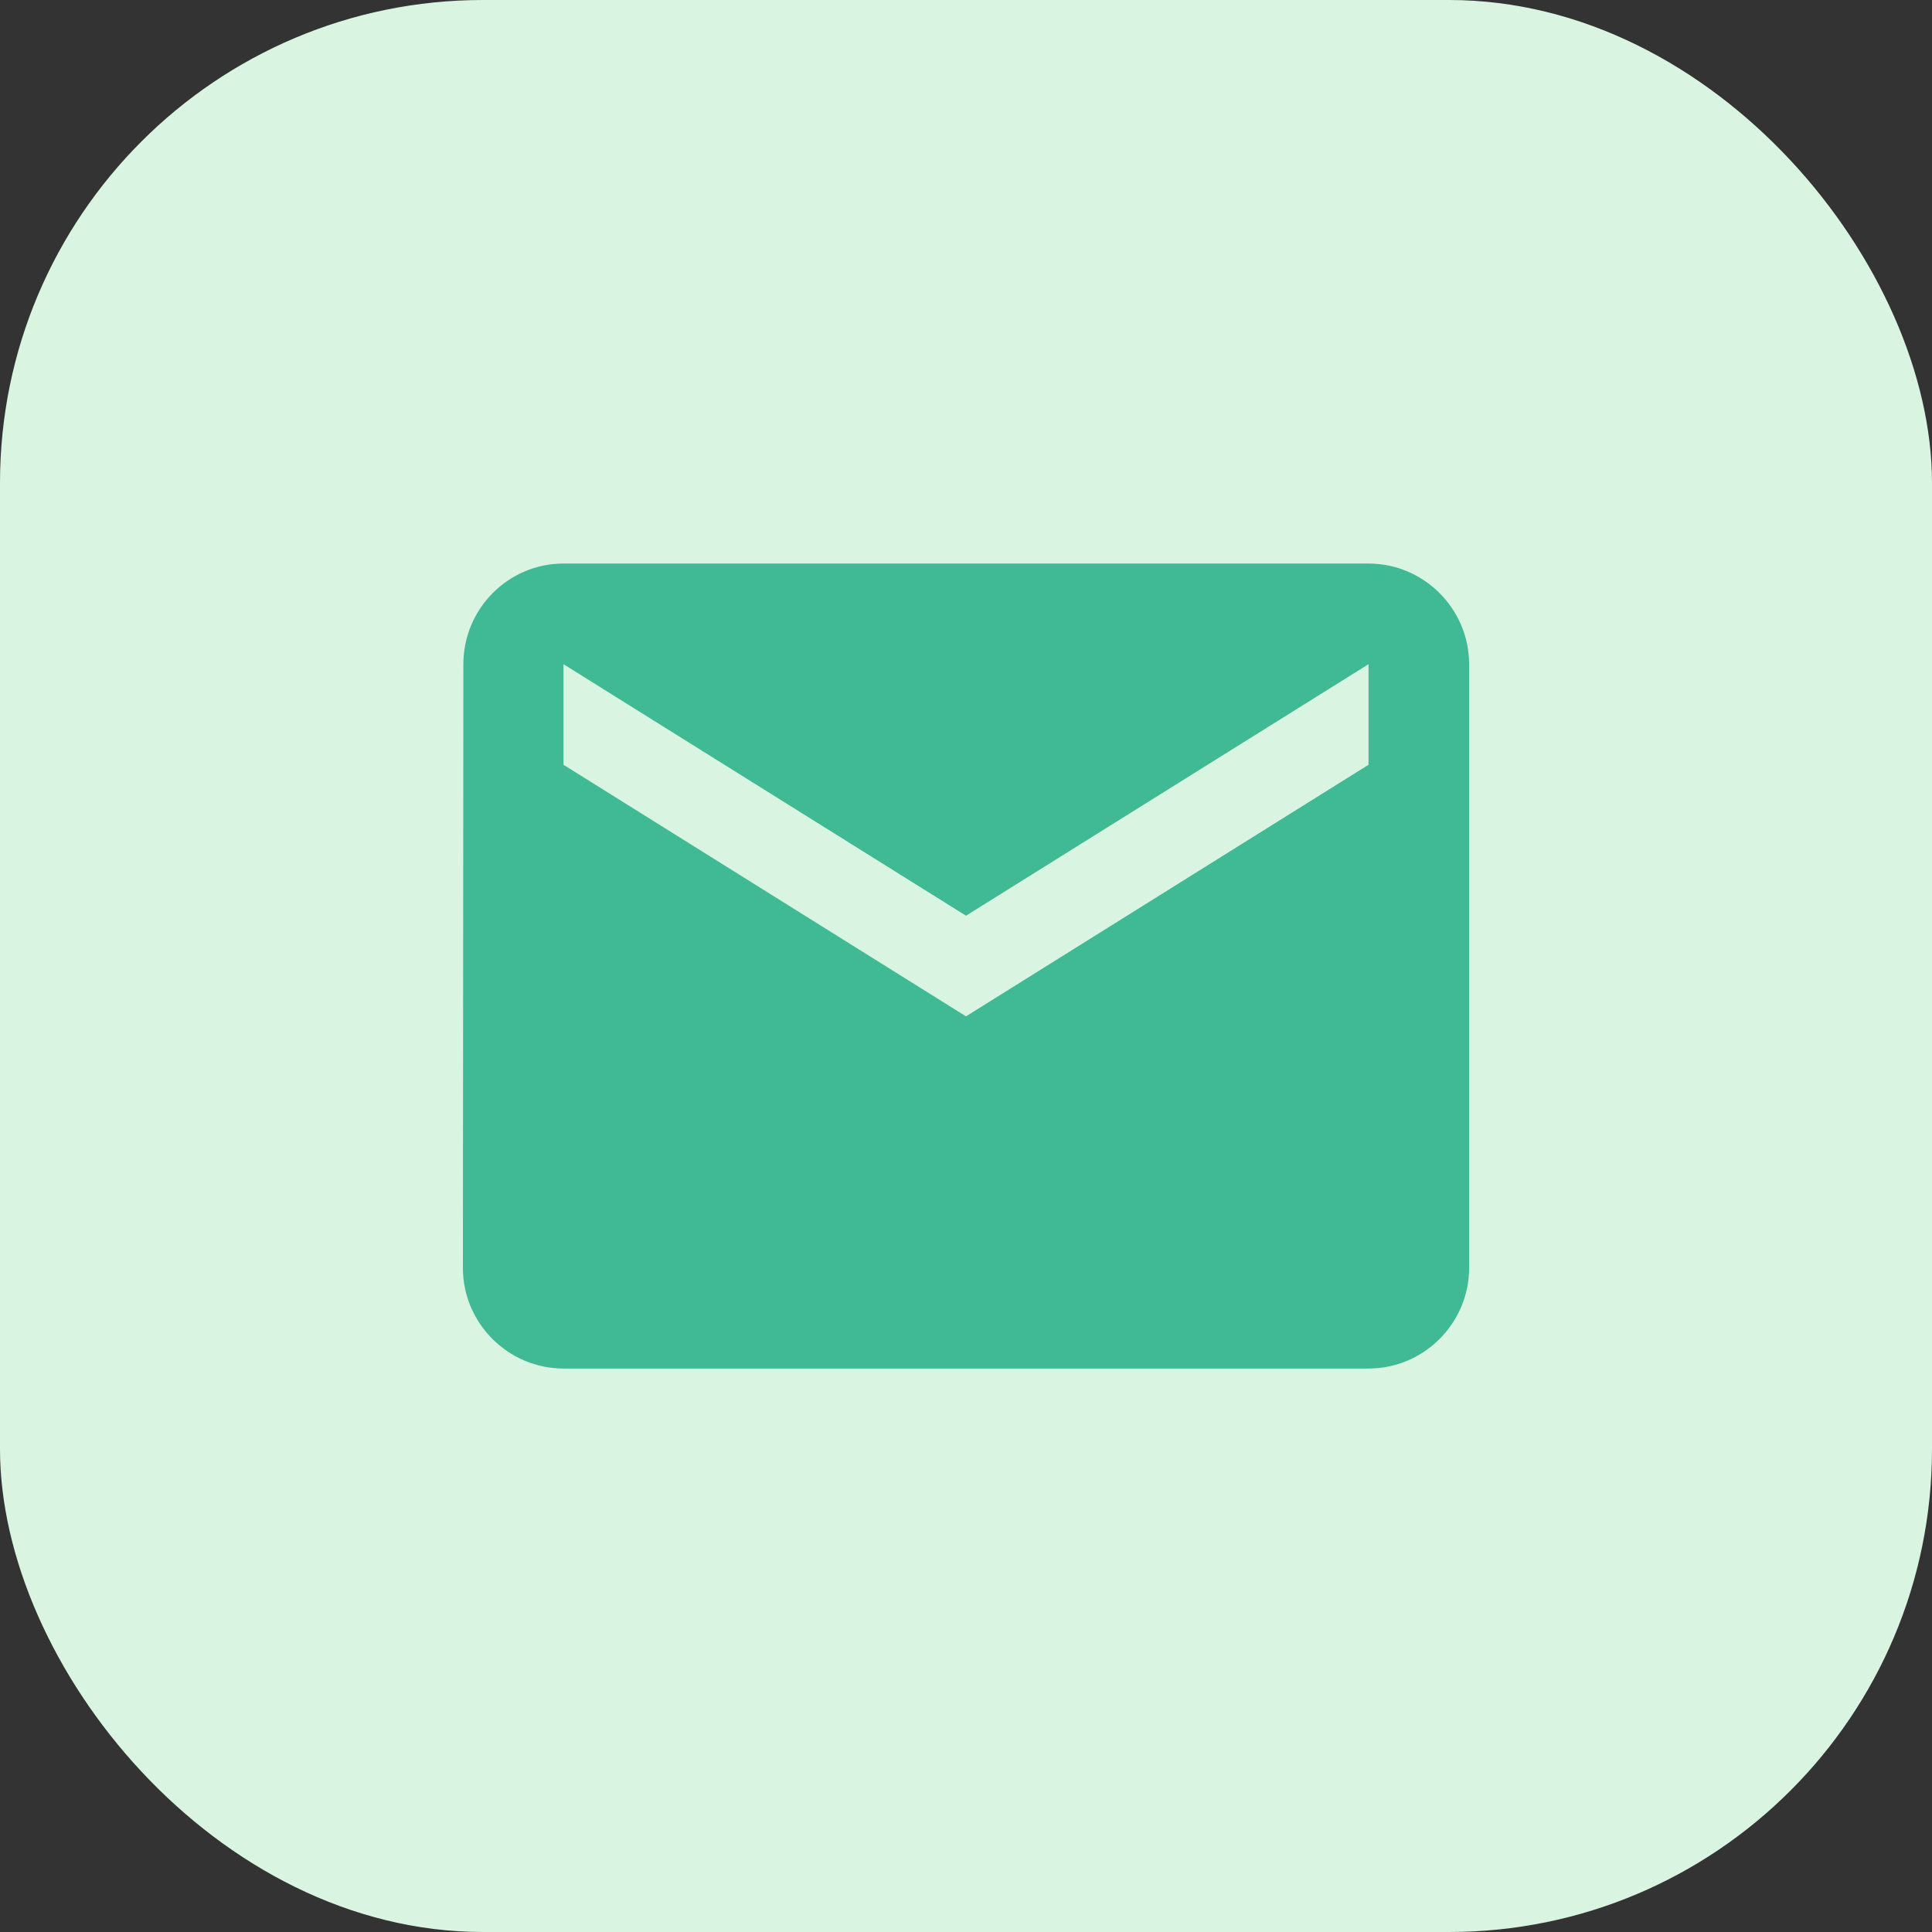 <svg width="32" height="32" viewBox="0 0 32 32" fill="none" xmlns="http://www.w3.org/2000/svg">
<rect x="0" y="0" width="32" height="32" fill="#333333" stroke="none"/>
<rect width="32" height="32" rx="8" fill="#D9F5E2"/>
<path d="M22.667 9.334H9.333C8.417 9.334 7.675 10.084 7.675 11.001L7.667 21.001C7.667 21.917 8.417 22.667 9.333 22.667H22.667C23.583 22.667 24.333 21.917 24.333 21.001V11.001C24.333 10.084 23.583 9.334 22.667 9.334ZM22.667 12.667L16 16.834L9.333 12.667V11.001L16 15.167L22.667 11.001V12.667Z" fill="#3FBA95"/>
</svg>
